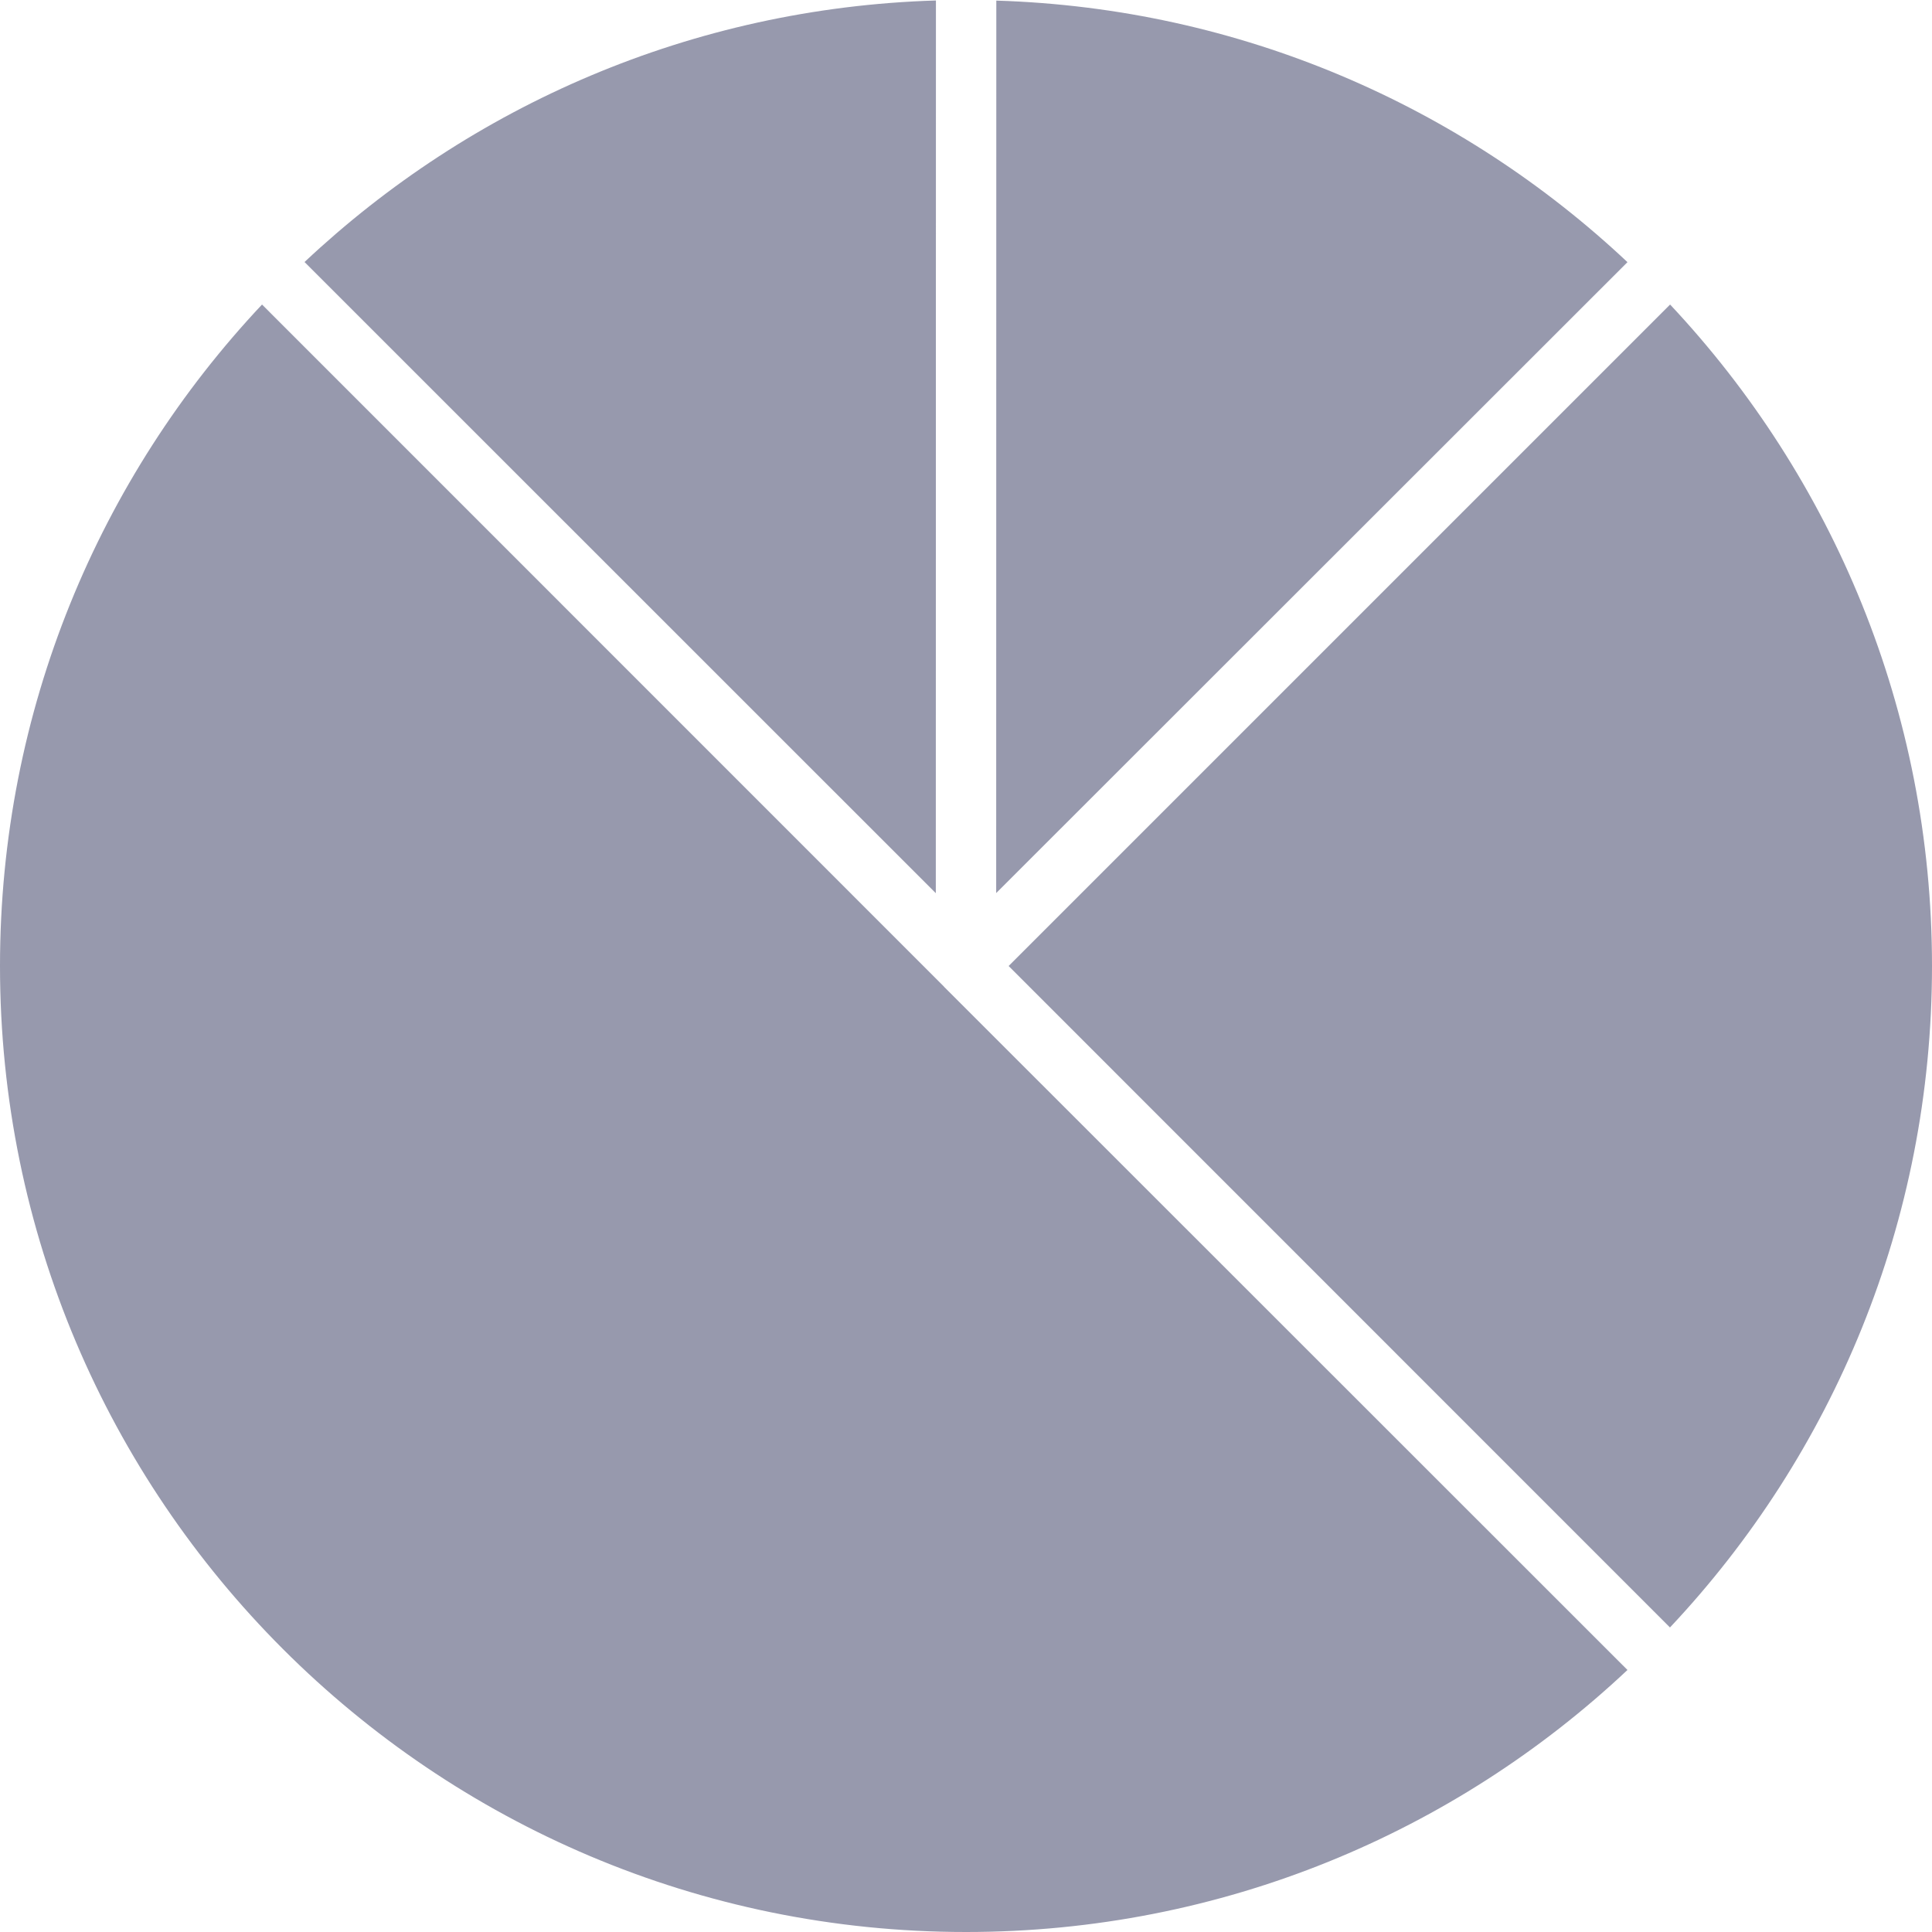 <svg xmlns="http://www.w3.org/2000/svg" width="16" height="16" viewBox="0 0 16 16">
    <g fill="none" fill-rule="evenodd">
        <g>
            <g>
                <g>
                    <path d="M0 0H16V16H0z" transform="translate(-656 -127) translate(640 112) translate(16 15)"/>
                    <path fill="#9799AD" d="M2.17 2.522l5.646 5.647.003.004.004.004 5.655 5.653C12.047 15.176 10.12 16 8 16c-4.418 0-8-3.582-8-8 0-2.12.824-4.047 2.17-5.478zm11.661 0C15.176 3.955 16 5.882 16 8c0 2.12-.824 4.047-2.17 5.478L8.353 8zM7.751.005L7.75 7.397 2.522 2.17C3.897.877 5.73.066 7.75.004zm.5 0c2.02.062 3.852.873 5.227 2.166L8.25 7.396z" transform="translate(-656 -127) translate(640 112) translate(16 15)"/>
                </g>
            </g>
        </g>
    </g>
</svg>

